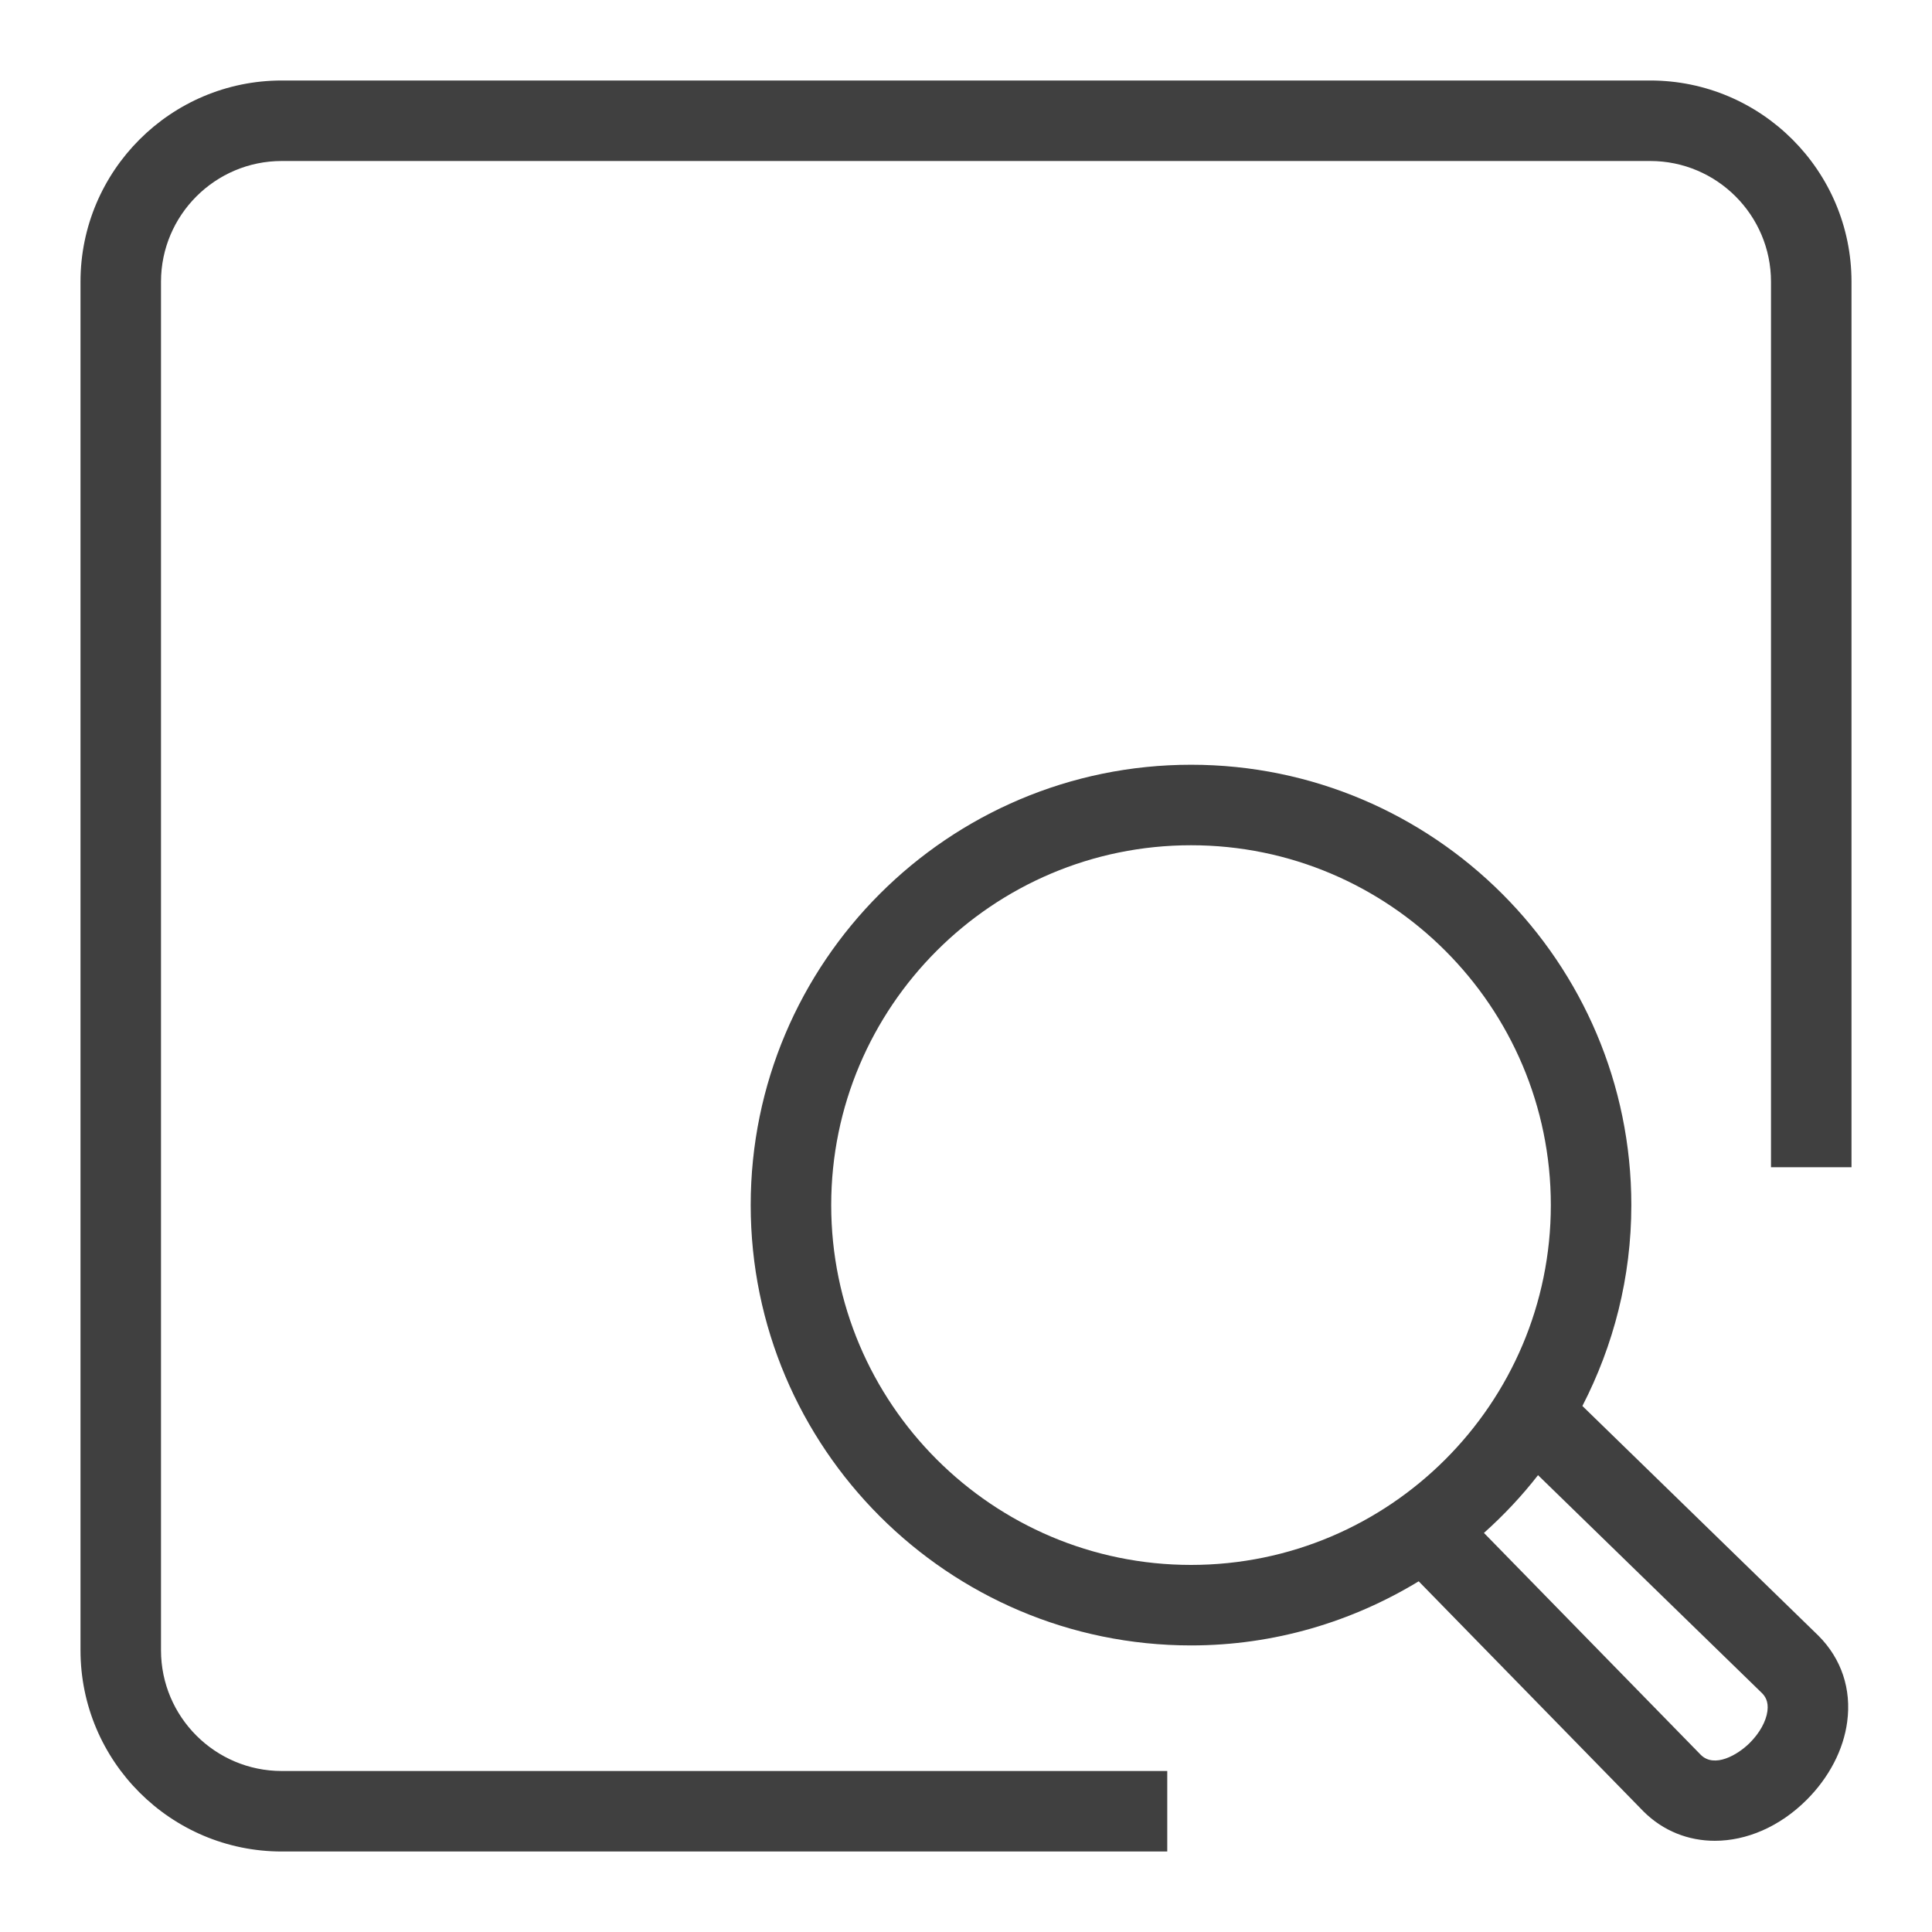 <?xml version="1.0" encoding="UTF-8"?>
<svg width="48px" height="48px" viewBox="0 0 48 48" version="1.1" xmlns="http://www.w3.org/2000/svg" xmlns:xlink="http://www.w3.org/1999/xlink">
    <title>Icon-Resource/Analytics/Res_Amazon-OpenSearch-Service_Data-Node_48</title>
    <g id="Icon-Resource/Analytics/Res_Amazon-OpenSearch-Service_Data-Node_48" stroke="none" stroke-width="1" fill="none" fill-rule="evenodd">
        <path d="M43.911,42.513 C43.944,42.266 43.849,42.138 43.774,42.063 L38.212,36.65 C37.808,37.169 37.358,37.647 36.868,38.085 L42.256,43.599 C42.593,43.933 43.167,43.606 43.473,43.301 C43.718,43.056 43.877,42.769 43.911,42.513 L43.911,42.513 Z M29.591,38.88 C34.52,38.88 38.53,34.87 38.53,29.94 C38.53,25.011 34.52,21 29.591,21 C24.661,21 20.651,25.011 20.651,29.94 C20.651,34.87 24.661,38.88 29.591,38.88 L29.591,38.88 Z M45.179,40.639 C45.751,41.212 46.002,41.968 45.893,42.777 C45.802,43.471 45.443,44.159 44.887,44.716 C44.213,45.389 43.389,45.734 42.604,45.734 C41.95,45.734 41.323,45.493 40.834,45.006 L35.247,39.287 C33.594,40.291 31.662,40.88 29.591,40.88 C23.558,40.88 18.651,35.972 18.651,29.94 C18.651,23.908 23.558,19 29.591,19 C35.623,19 40.53,23.908 40.53,29.94 C40.53,31.739 40.086,33.433 39.314,34.931 L45.179,40.639 Z M46,7 L46,29 L44,29 L44,7 C44,5.346 42.654,4 41,4 L7,4 C5.346,4 4,5.346 4,7 L4,41 C4,42.655 5.346,44 7,44 L29,44 L29,46 L7,46 C4.243,46 2,43.757 2,41 L2,7 C2,4.243 4.243,2 7,2 L41,2 C43.757,2 46,4.243 46,7 L46,7 Z" id="Fill-1" fill="rgb(64,64,64)"></path>
    </g>
</svg>